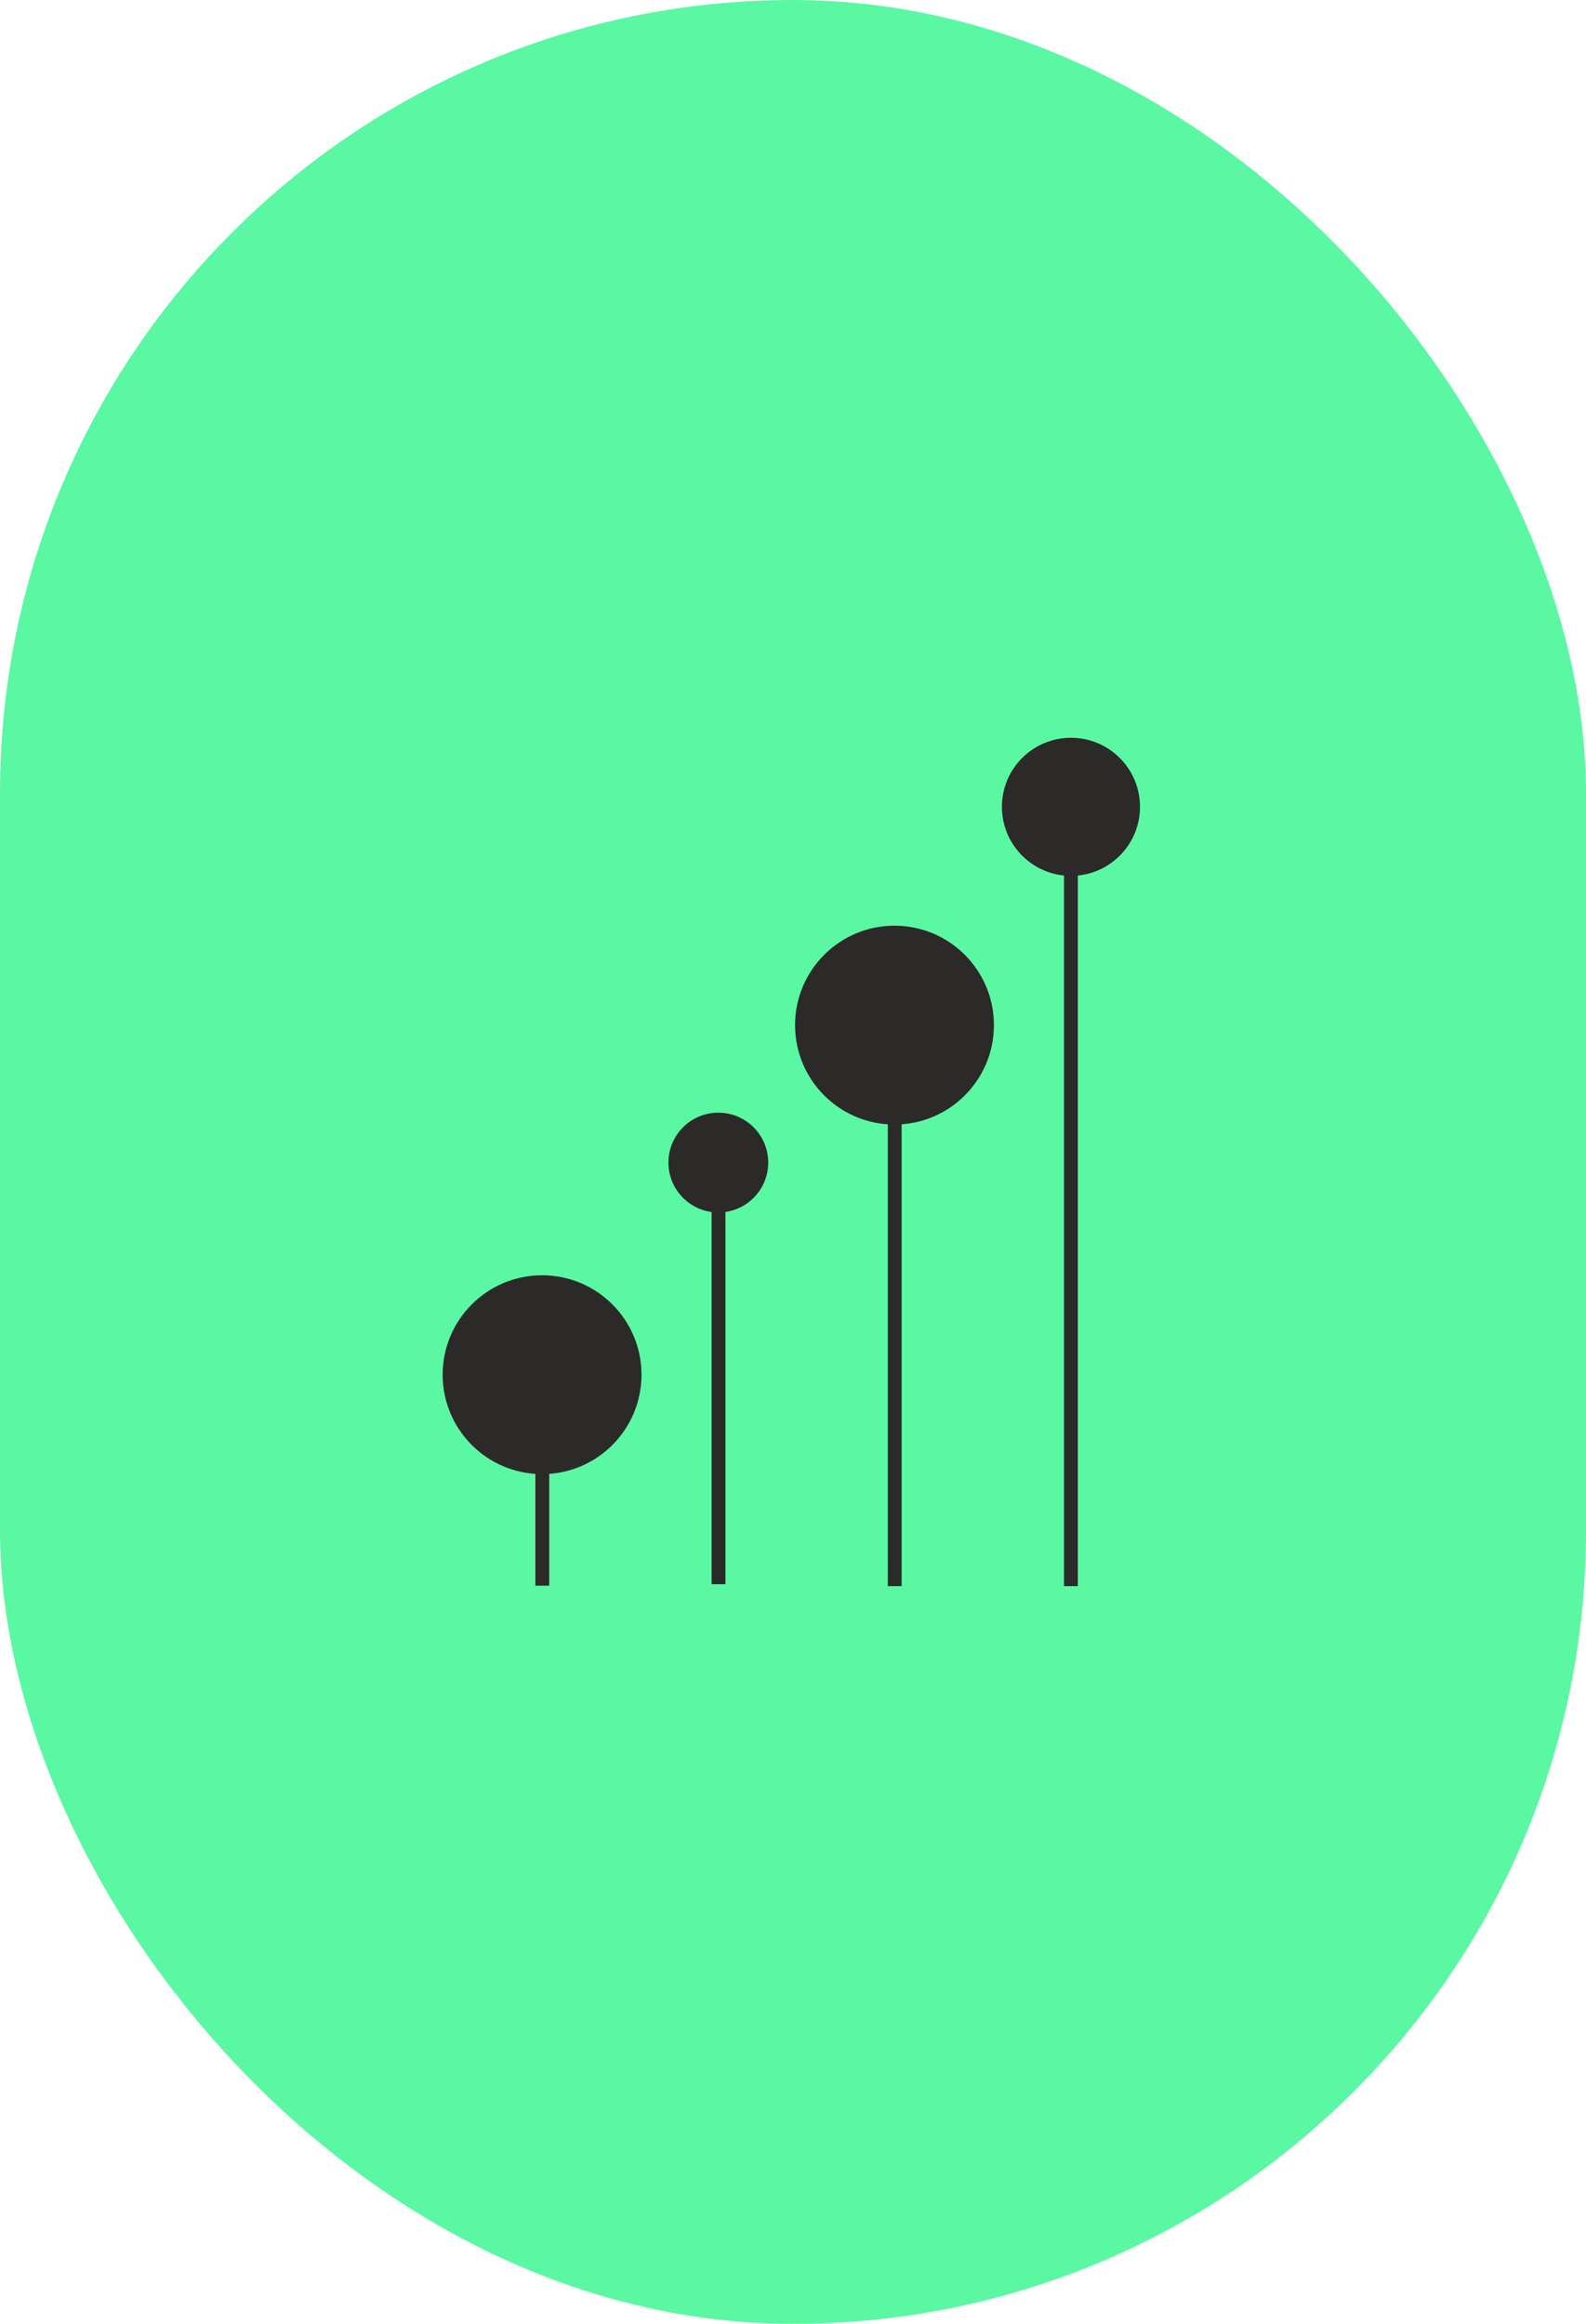 <svg width="86" height="126" viewBox="0 0 86 126" fill="none" xmlns="http://www.w3.org/2000/svg">
<rect width="86" height="126" rx="43" fill="#5AF8A3"/>
<g clip-path="url(#clip0_2934_8610)">
<path d="M38.961 63.026V85.896" stroke="#2B2A29" stroke-width="0.75" stroke-miterlimit="22.926"/>
<path d="M36.245 63.035C36.245 61.54 37.456 60.329 38.95 60.329C40.445 60.329 41.656 61.54 41.656 63.035C41.656 64.529 40.445 65.74 38.95 65.74C37.456 65.74 36.245 64.529 36.245 63.035Z" fill="#2B2A29"/>
<path d="M48.516 54.385V86" stroke="#2B2A29" stroke-width="0.75" stroke-miterlimit="22.926"/>
<path d="M43.112 55.582C43.112 52.604 45.526 50.191 48.503 50.191C51.481 50.191 53.895 52.604 53.895 55.582C53.895 58.559 51.481 60.973 48.503 60.973C45.526 60.973 43.112 58.559 43.112 55.582Z" fill="#2B2A29"/>
<path d="M29.406 76.837V85.974" stroke="#2B2A29" stroke-width="0.75" stroke-miterlimit="22.926"/>
<path d="M24.003 74.536C24.003 71.558 26.416 69.145 29.394 69.145C32.371 69.145 34.785 71.558 34.785 74.536C34.785 77.513 32.371 79.927 29.394 79.927C26.416 79.927 24.003 77.513 24.003 74.536Z" fill="#2B2A29"/>
<path d="M58.07 47.31V86" stroke="#2B2A29" stroke-width="0.75" stroke-miterlimit="22.926"/>
<path d="M54.328 43.746C54.328 41.679 56.005 40.002 58.072 40.002C60.14 40.002 61.816 41.679 61.816 43.746C61.816 45.814 60.14 47.49 58.072 47.49C56.005 47.49 54.328 45.814 54.328 43.746Z" fill="#2B2A29"/>
</g>
<defs>
<clipPath id="clip0_2934_8610">
<rect width="46" height="46" fill="white" transform="translate(20 40)"/>
</clipPath>
</defs>
</svg>
